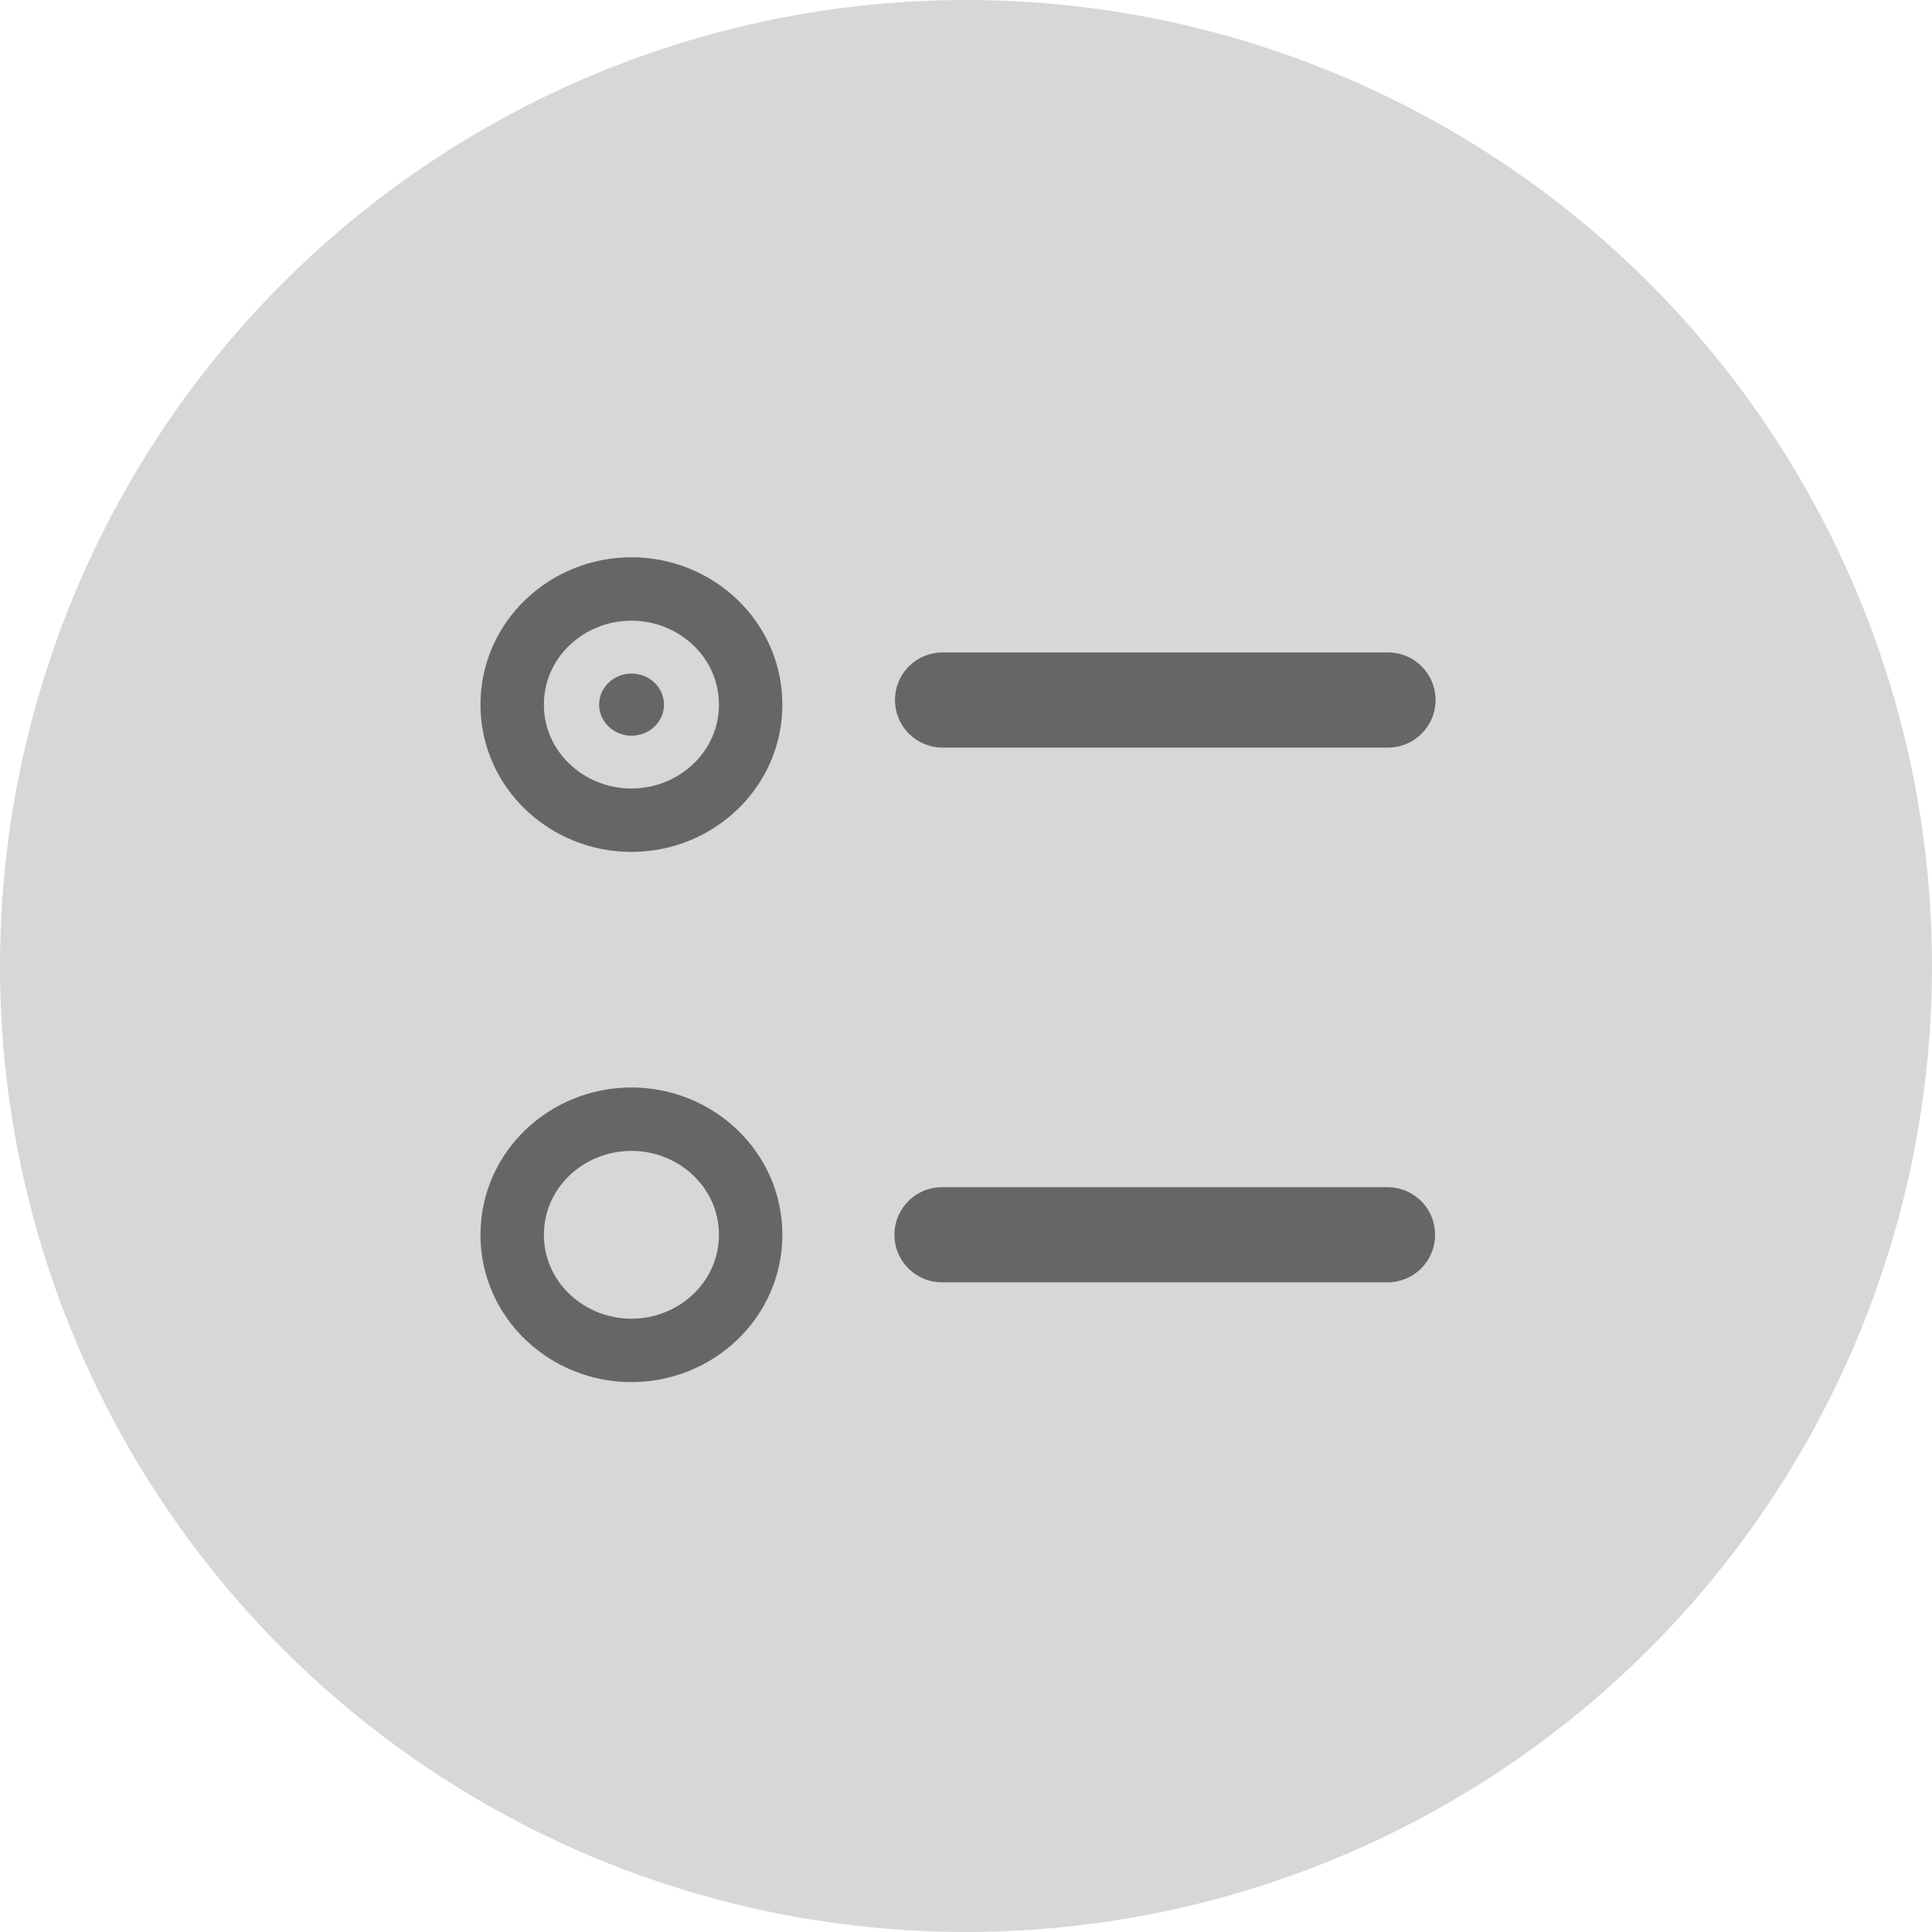 <svg width="28" height="28" viewBox="0 0 28 28" fill="none" xmlns="http://www.w3.org/2000/svg">
<circle opacity="0.16" cx="14" cy="14" r="14" fill="black"/>
<path d="M9.151 11.887C10.087 11.887 10.879 11.155 10.879 10.212C10.879 9.268 10.087 8.536 9.151 8.536C8.215 8.536 7.423 9.268 7.423 10.212C7.423 11.155 8.215 11.887 9.151 11.887Z" stroke="#666666" stroke-width="0.919"/>
<ellipse cx="9.153" cy="10.212" rx="0.47" ry="0.45" fill="#666666"/>
<path d="M13.66 10.145H20.116" stroke="#666666" stroke-width="1.379" stroke-linecap="round"/>
<path d="M9.151 19.571C10.087 19.571 10.879 18.839 10.879 17.895C10.879 16.952 10.087 16.22 9.151 16.22C8.215 16.22 7.423 16.952 7.423 17.895C7.423 18.839 8.215 19.571 9.151 19.571Z" stroke="#666666" stroke-width="0.919"/>
<path d="M13.652 17.895H20.109" stroke="#666666" stroke-width="1.379" stroke-linecap="round"/>
</svg>
